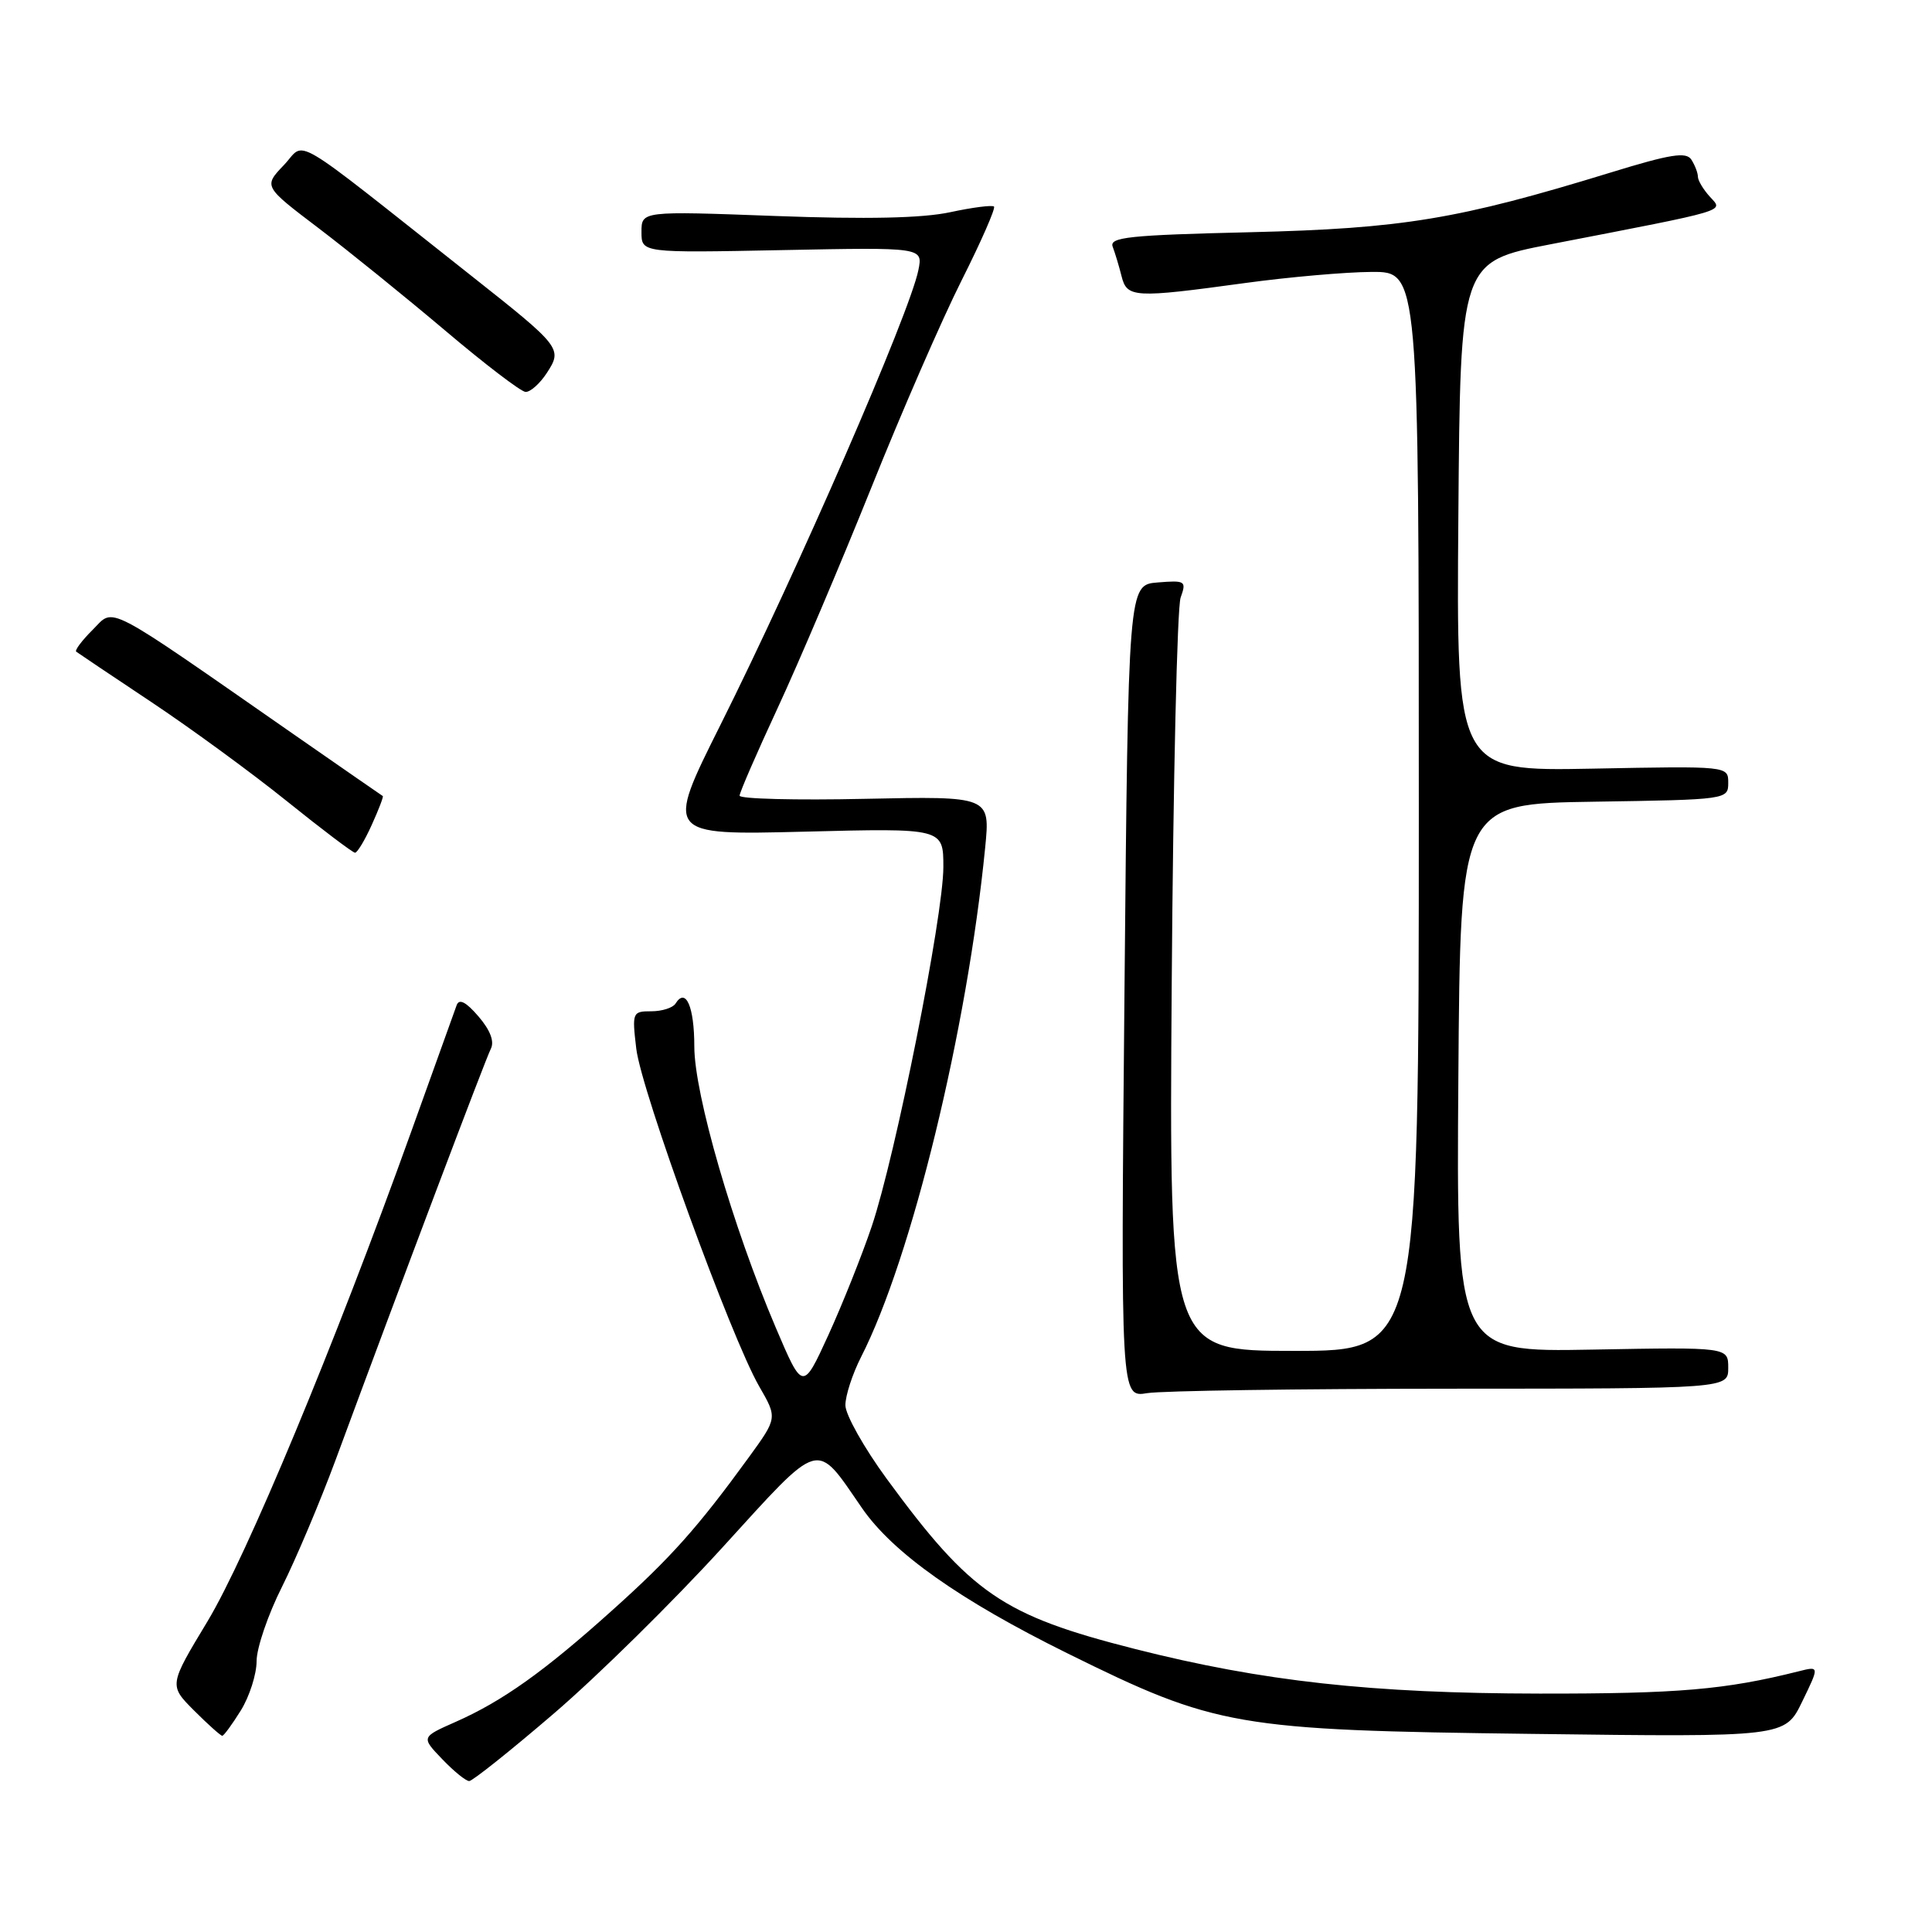 <?xml version="1.0" encoding="UTF-8" standalone="no"?>
<!DOCTYPE svg PUBLIC "-//W3C//DTD SVG 1.1//EN" "http://www.w3.org/Graphics/SVG/1.1/DTD/svg11.dtd" >
<svg xmlns="http://www.w3.org/2000/svg" xmlns:xlink="http://www.w3.org/1999/xlink" version="1.1" viewBox="0 0 256 256">
 <g >
 <path fill="currentColor"
d=" M 73.40 227.04 C 79.15 222.11 89.17 212.24 95.67 205.11 C 108.99 190.50 107.98 190.79 114.22 199.83 C 118.32 205.77 127.18 212.03 141.45 219.08 C 161.14 228.81 163.73 229.26 203.01 229.75 C 236.52 230.18 236.52 230.18 238.80 225.47 C 241.09 220.76 241.09 220.76 238.32 221.46 C 228.59 223.90 222.41 224.43 204.00 224.41 C 181.75 224.38 167.32 222.79 150.40 218.50 C 132.83 214.04 128.66 211.19 117.48 195.93 C 114.49 191.84 112.03 187.47 112.02 186.21 C 112.01 184.95 112.95 182.06 114.11 179.78 C 120.80 166.67 128.16 136.44 130.54 112.31 C 131.21 105.50 131.21 105.50 114.60 105.85 C 105.47 106.05 98.00 105.86 98.00 105.43 C 98.00 105.01 100.28 99.77 103.06 93.78 C 105.84 87.79 111.40 74.70 115.42 64.70 C 119.43 54.69 124.83 42.29 127.42 37.15 C 130.01 32.00 131.94 27.60 131.71 27.37 C 131.48 27.15 128.86 27.48 125.90 28.12 C 122.22 28.91 114.85 29.07 102.75 28.62 C 85.00 27.96 85.00 27.96 85.00 30.74 C 85.00 33.51 85.00 33.51 103.65 33.14 C 122.30 32.77 122.30 32.77 121.69 35.79 C 120.56 41.45 105.72 75.55 95.45 96.08 C 88.16 110.66 88.16 110.66 106.58 110.20 C 125.00 109.73 125.00 109.73 125.00 114.89 C 125.00 121.36 118.66 153.16 115.51 162.50 C 114.21 166.35 111.62 172.83 109.76 176.91 C 106.37 184.31 106.37 184.31 102.79 175.91 C 97.09 162.53 92.00 144.96 92.00 138.67 C 92.00 133.38 90.87 130.79 89.51 132.98 C 89.16 133.54 87.72 134.00 86.30 134.00 C 83.80 134.00 83.74 134.14 84.31 138.96 C 84.97 144.55 96.88 177.26 100.59 183.69 C 103.01 187.88 103.01 187.88 99.26 193.05 C 92.45 202.42 88.88 206.42 81.14 213.36 C 72.11 221.48 66.59 225.41 60.37 228.16 C 55.80 230.18 55.80 230.18 58.59 233.09 C 60.12 234.69 61.73 236.00 62.17 236.00 C 62.60 236.00 67.66 231.97 73.40 227.04 Z  M 31.92 226.63 C 33.06 224.78 34.00 221.84 34.00 220.11 C 34.00 218.37 35.52 213.92 37.38 210.23 C 39.23 206.53 42.41 199.00 44.45 193.50 C 53.22 169.76 64.32 140.38 65.03 138.99 C 65.54 138.01 64.97 136.51 63.40 134.68 C 61.75 132.76 60.84 132.29 60.51 133.19 C 60.25 133.91 57.53 141.47 54.47 150.00 C 44.28 178.36 32.67 206.24 27.50 214.83 C 22.38 223.31 22.38 223.31 25.72 226.66 C 27.56 228.50 29.24 230.00 29.45 230.00 C 29.66 230.00 30.77 228.48 31.92 226.63 Z  M 192.25 184.01 C 229.00 184.00 229.00 184.00 229.00 181.25 C 229.00 178.50 229.00 178.50 210.99 178.83 C 192.97 179.16 192.97 179.16 193.24 142.83 C 193.50 106.50 193.50 106.50 211.25 106.23 C 228.85 105.96 229.00 105.94 229.00 103.73 C 229.00 101.50 229.00 101.50 210.99 101.85 C 192.97 102.19 192.97 102.19 193.24 68.44 C 193.50 34.68 193.50 34.68 205.50 32.36 C 229.45 27.72 228.35 28.05 226.58 26.08 C 225.71 25.13 224.99 23.93 224.98 23.42 C 224.98 22.91 224.59 21.90 224.12 21.16 C 223.44 20.09 221.38 20.41 213.39 22.87 C 193.23 29.06 185.86 30.28 165.68 30.77 C 149.58 31.15 146.95 31.43 147.44 32.70 C 147.75 33.52 148.28 35.27 148.61 36.59 C 149.33 39.47 150.24 39.52 165.00 37.50 C 170.78 36.71 178.31 36.05 181.75 36.03 C 188.00 36.00 188.00 36.00 188.00 107.50 C 188.00 179.00 188.00 179.00 171.46 179.00 C 154.91 179.00 154.91 179.00 155.26 130.25 C 155.45 103.44 155.98 80.46 156.44 79.18 C 157.23 76.98 157.07 76.88 153.38 77.18 C 149.50 77.50 149.50 77.50 149.00 131.34 C 148.50 185.18 148.50 185.18 152.00 184.60 C 153.93 184.28 172.04 184.02 192.25 184.01 Z  M 49.26 109.30 C 50.18 107.27 50.84 105.55 50.72 105.48 C 50.60 105.41 45.33 101.76 39.00 97.36 C 13.42 79.56 15.23 80.50 12.29 83.44 C 10.86 84.86 9.88 86.17 10.10 86.35 C 10.32 86.52 14.78 89.52 20.00 92.99 C 25.23 96.47 33.33 102.39 38.00 106.15 C 42.67 109.91 46.74 112.98 47.04 112.99 C 47.34 113.00 48.34 111.34 49.26 109.30 Z  M 72.45 49.43 C 74.56 46.21 74.37 45.96 62.50 36.58 C 37.74 17.01 40.64 18.72 37.61 21.88 C 34.92 24.70 34.92 24.70 42.21 30.23 C 46.22 33.28 53.77 39.39 59.00 43.81 C 64.22 48.23 69.01 51.89 69.63 51.93 C 70.26 51.97 71.53 50.84 72.45 49.43 Z "/>
</g>
</svg>